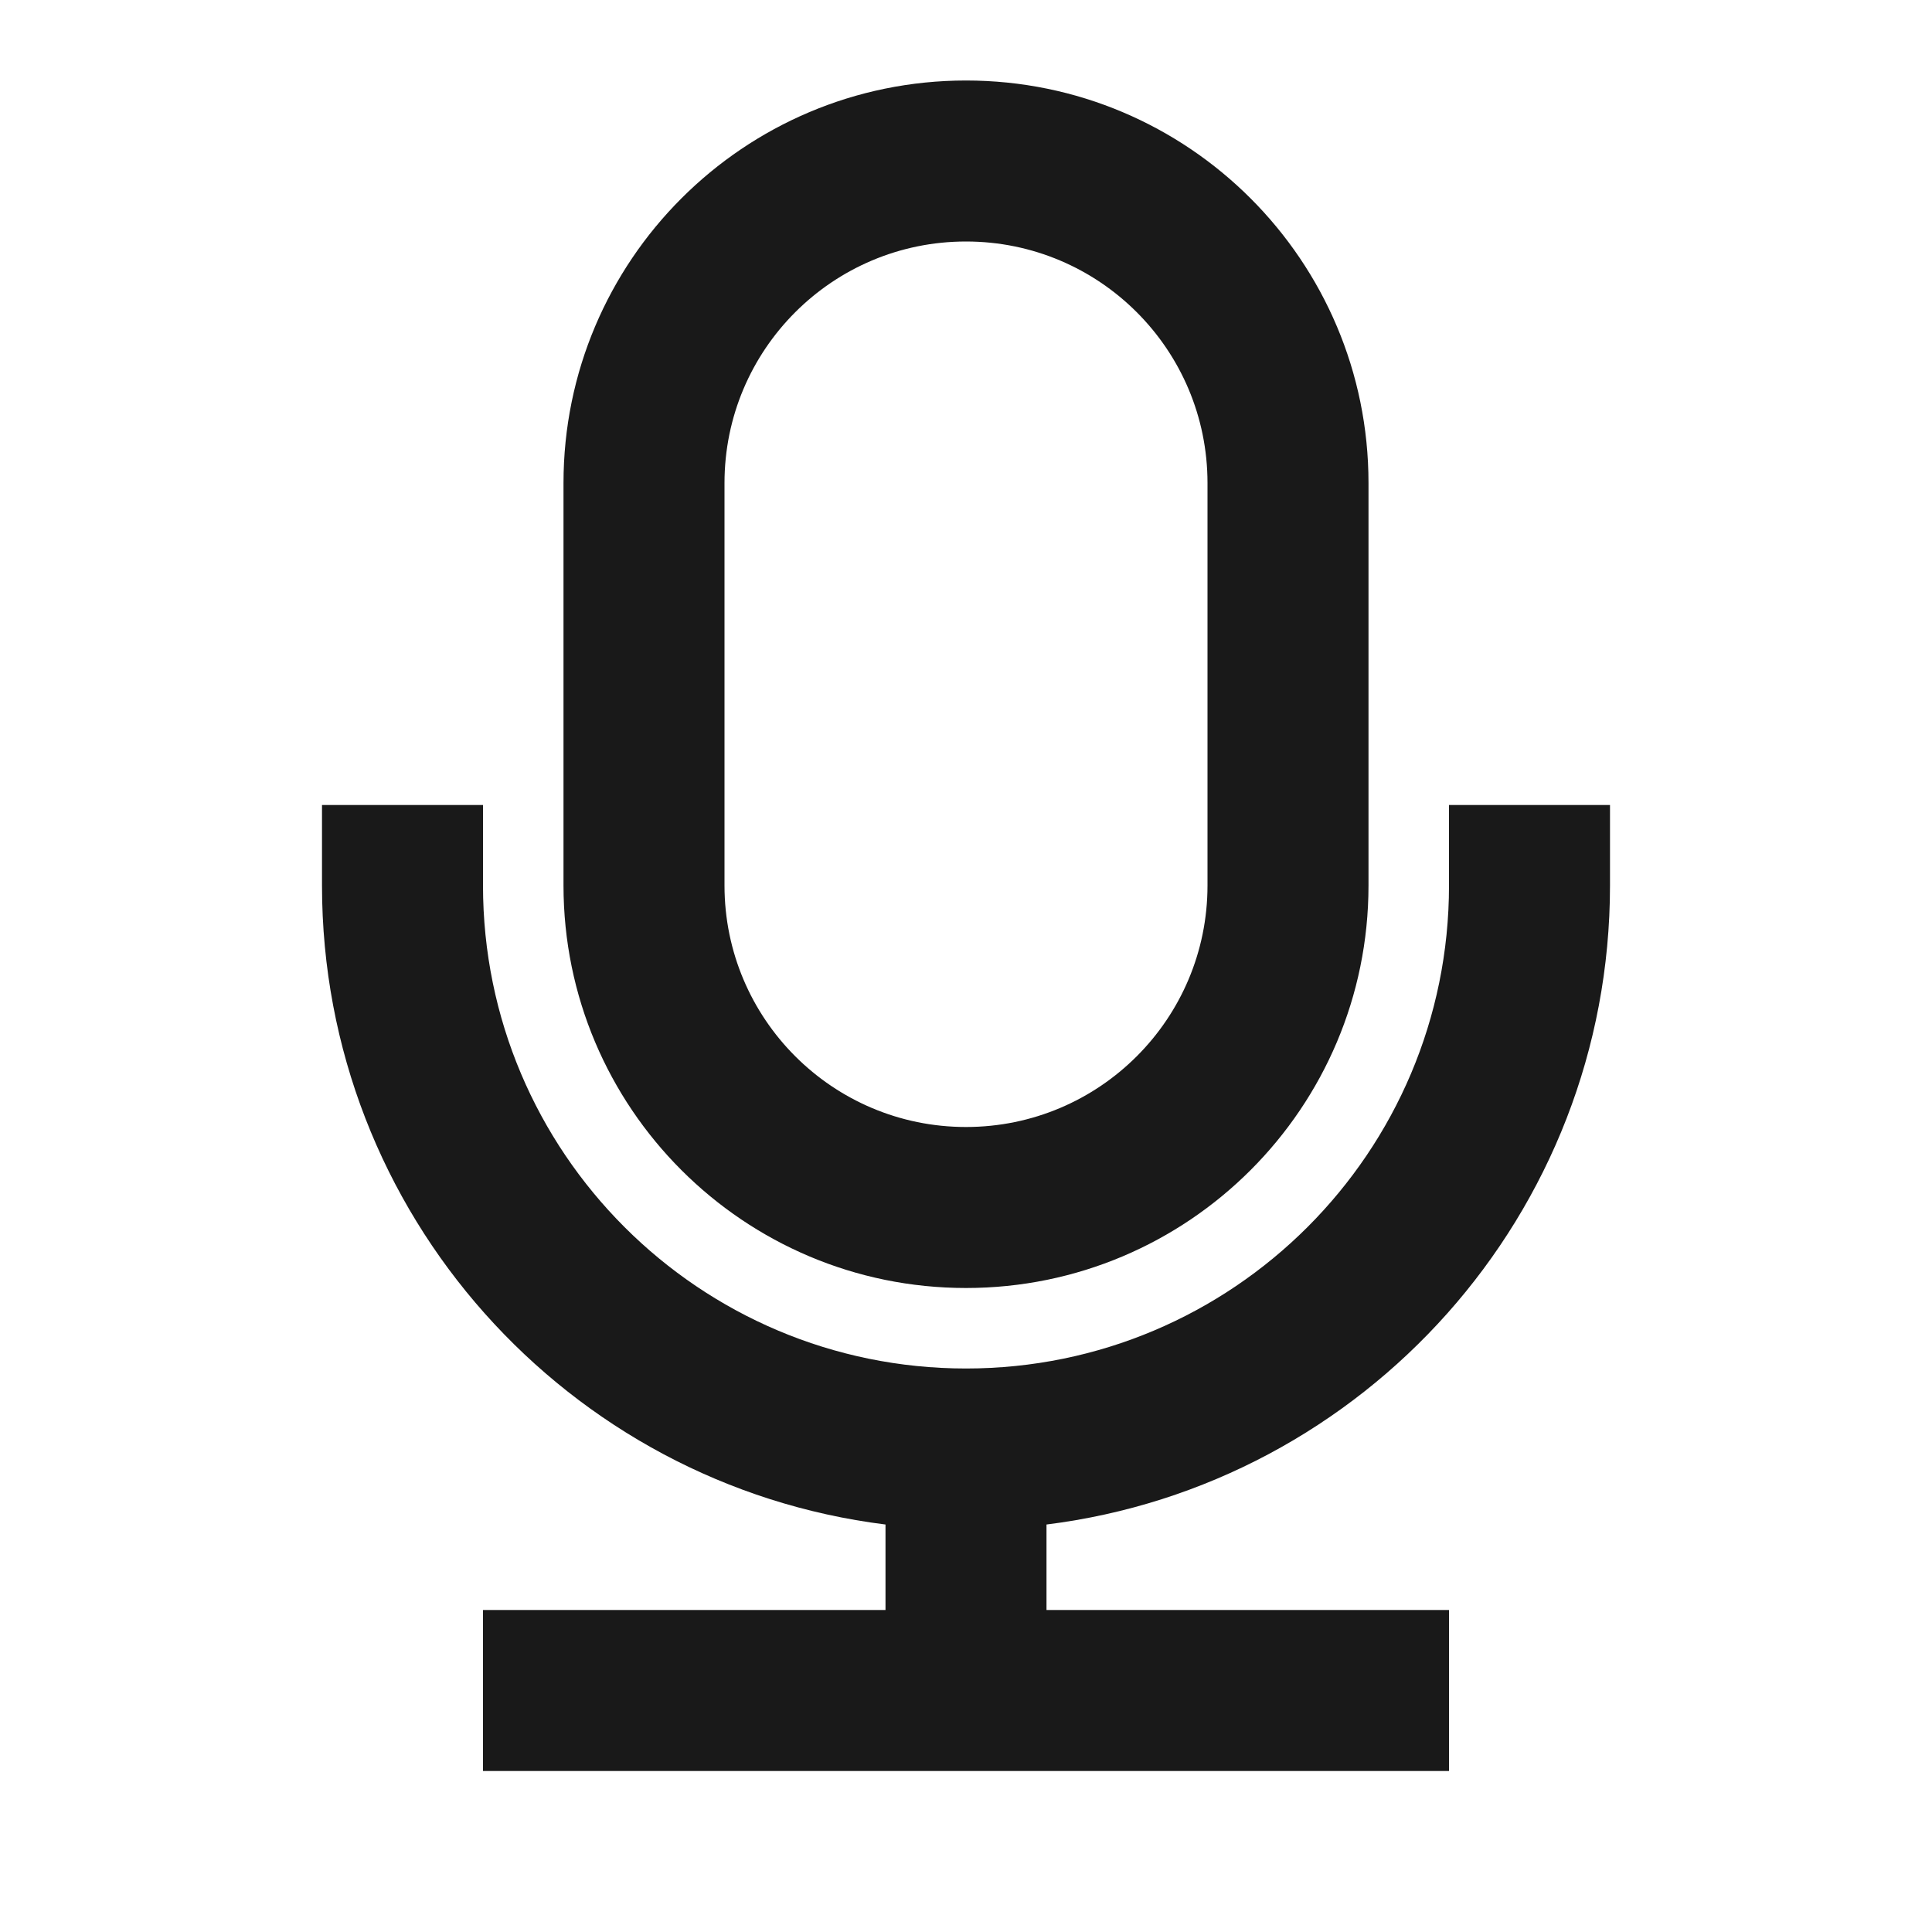 <svg width="24" height="24" viewBox="0 0 24 24" fill="none" xmlns="http://www.w3.org/2000/svg">
<path d="M7 6C7 3.239 9.239 1 12 1C14.761 1 17 3.239 17 6V11C17 13.761 14.761 16 12 16C9.239 16 7 13.761 7 11V6ZM12 3C10.343 3 9 4.343 9 6V11C9 12.657 10.343 14 12 14C13.657 14 15 12.657 15 11V6C15 4.343 13.657 3 12 3ZM6 10V11C6 14.314 8.686 17 12 17C15.314 17 18 14.314 18 11V10H20V11C20 15.08 16.946 18.446 13 18.938V20H18V22H6V20H11V18.938C7.054 18.446 4 15.08 4 11V10H6Z" fill="black" fill-opacity="0.9" style="fill:black;fill-opacity:0.9;"/>
</svg>
